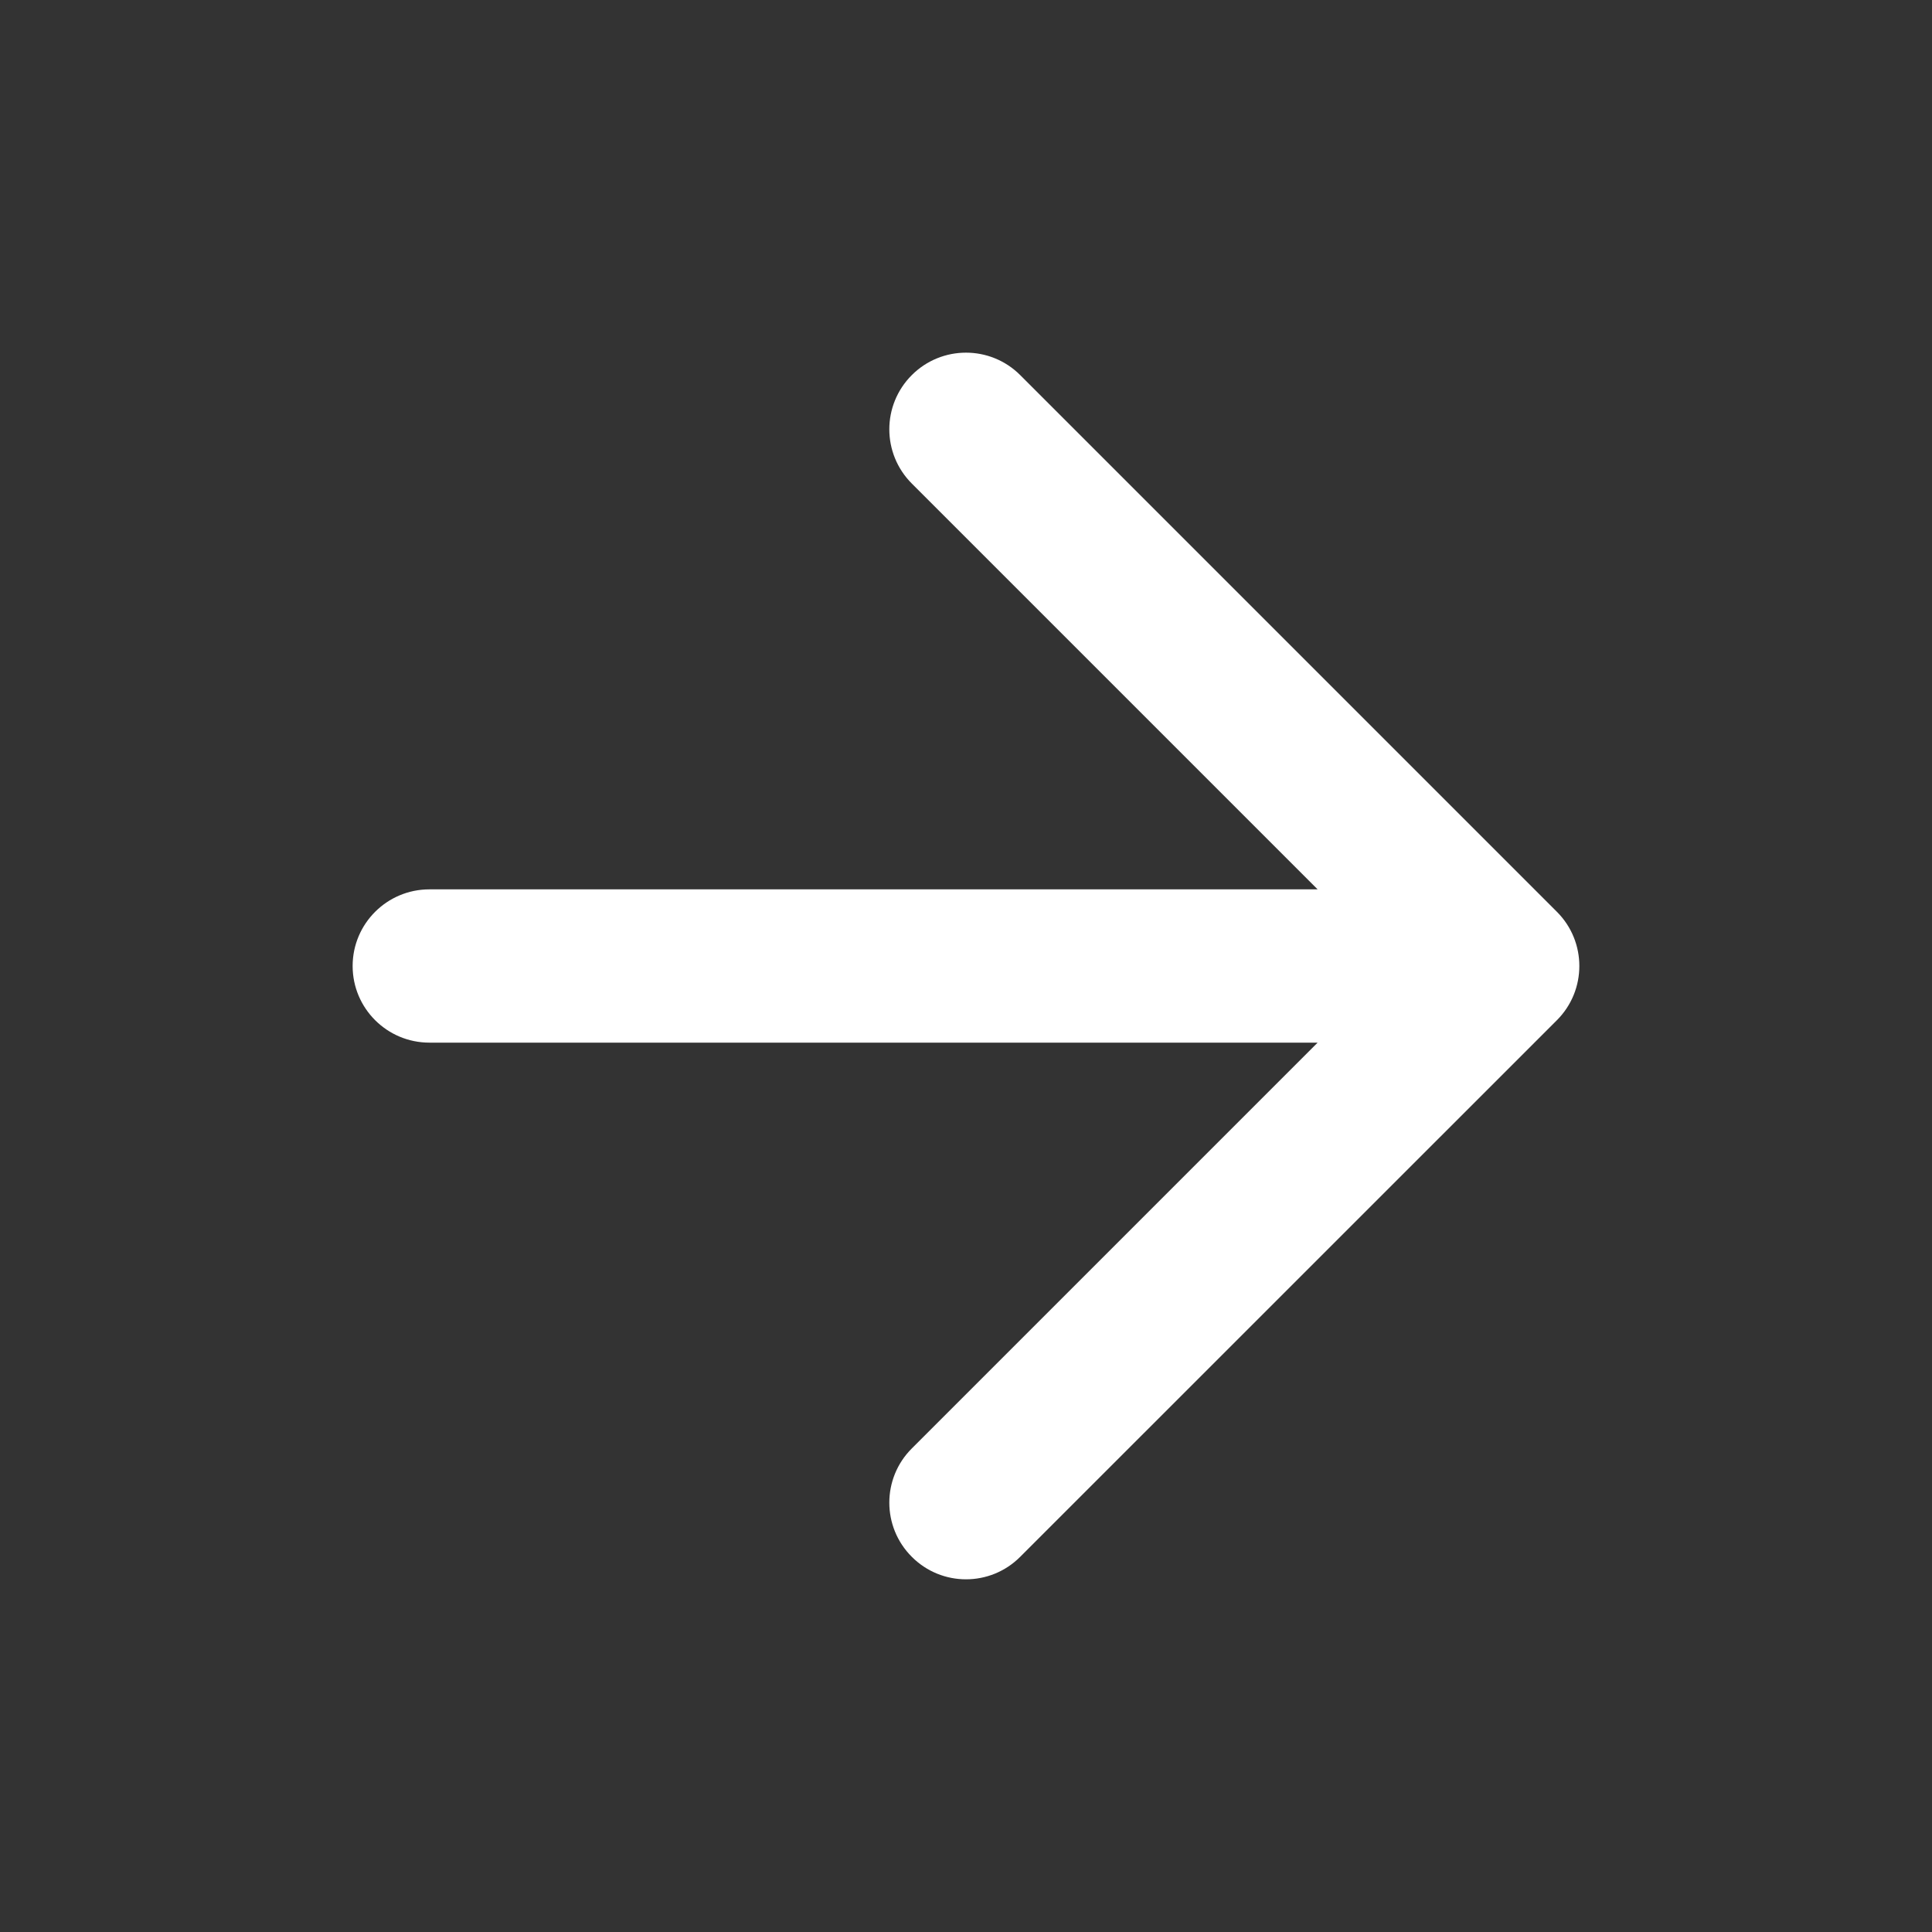<svg width="21" height="21" viewBox="0 0 21 21" fill="none" xmlns="http://www.w3.org/2000/svg">
<rect x="0" y="0" width="21" height="21" fill="#333333" stroke="none"/>
<path d="M9.911 4.077C10.236 3.752 10.764 3.752 11.089 4.077L16.923 9.911C17.248 10.236 17.248 10.764 16.923 11.089L11.089 16.922C10.764 17.248 10.236 17.248 9.911 16.922C9.585 16.597 9.585 16.069 9.911 15.744L14.322 11.333H4.667C4.207 11.333 3.833 10.96 3.833 10.5C3.833 10.04 4.207 9.667 4.667 9.667H14.322L9.911 5.256C9.585 4.93 9.585 4.403 9.911 4.077Z" fill="white"/>
</svg>
